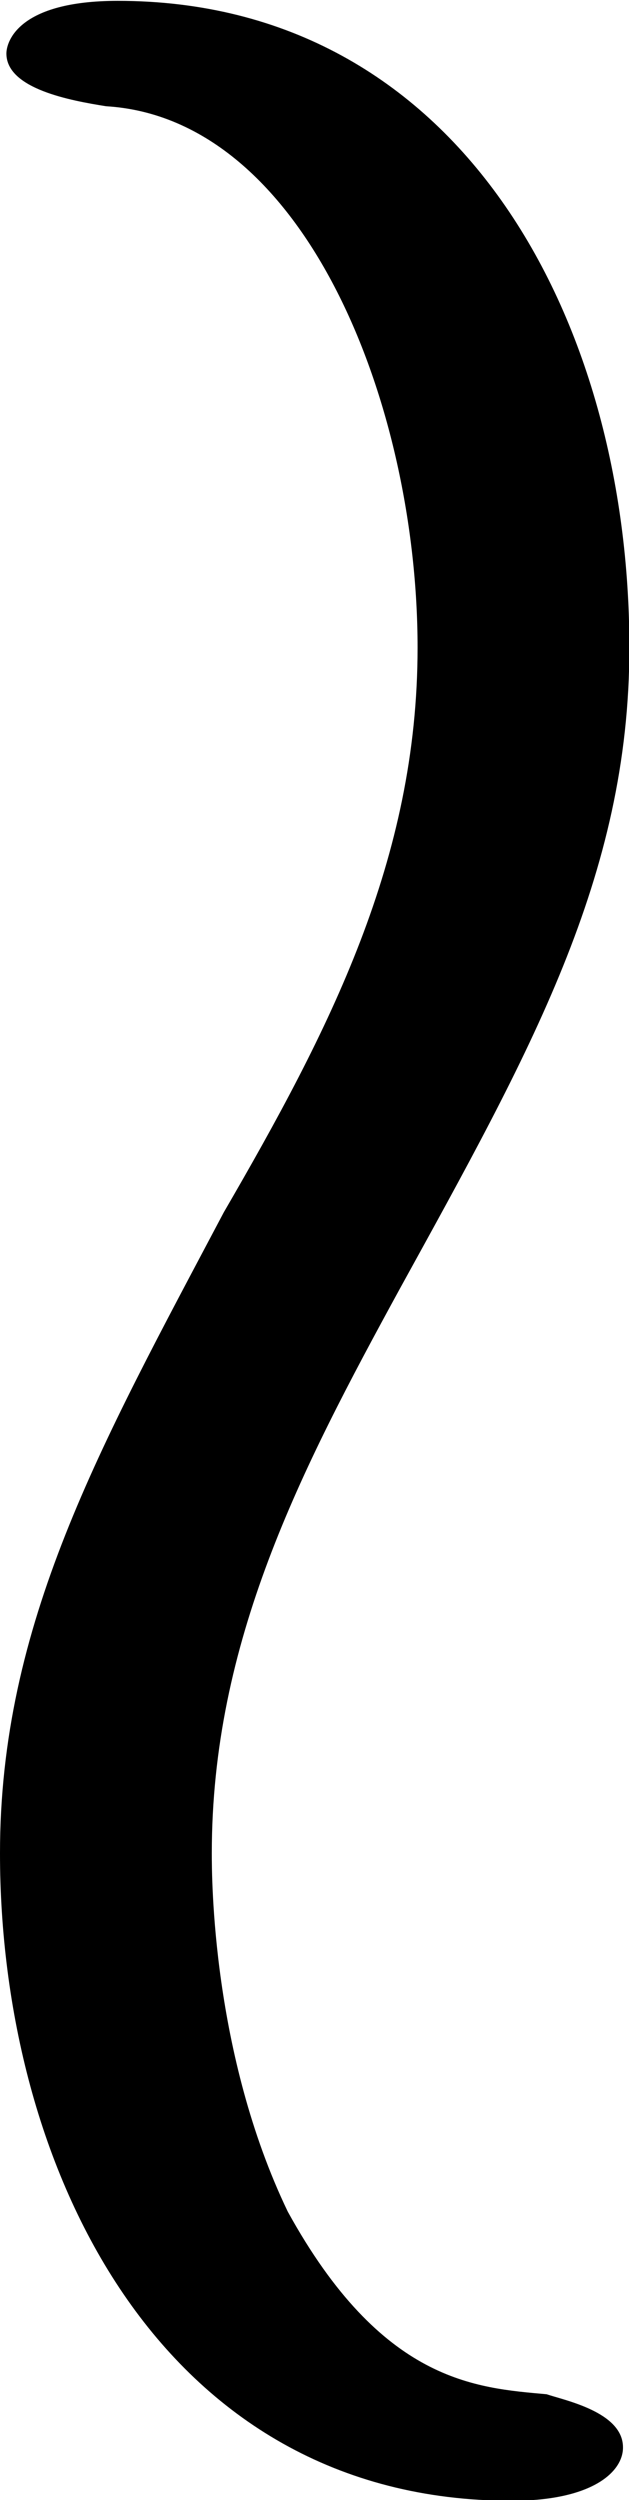 <svg xmlns="http://www.w3.org/2000/svg" xmlns:xlink="http://www.w3.org/1999/xlink" width="2.229" height="8.854" viewBox="0 0 1.672 6.641"><svg overflow="visible" x="148.712" y="134.765" transform="translate(-149.259 -128.952)"><path style="stroke:none" d="M2.203.688c0-.094-.156-.125-.203-.141C1.812.53 1.562.516 1.312.062c-.202-.42-.202-.89-.202-.952 0-.562.235-1.015.5-1.5.344-.625.61-1.093.61-1.703 0-.875-.453-1.718-1.36-1.718-.265 0-.296.109-.296.14 0 .094.171.125.265.14.531.032.828.798.828 1.438 0 .563-.234 1.016-.515 1.5C.812-1.969.547-1.5.547-.89c0 .829.422 1.72 1.36 1.72.218 0 .296-.079.296-.141zm0 0"/></svg></svg>